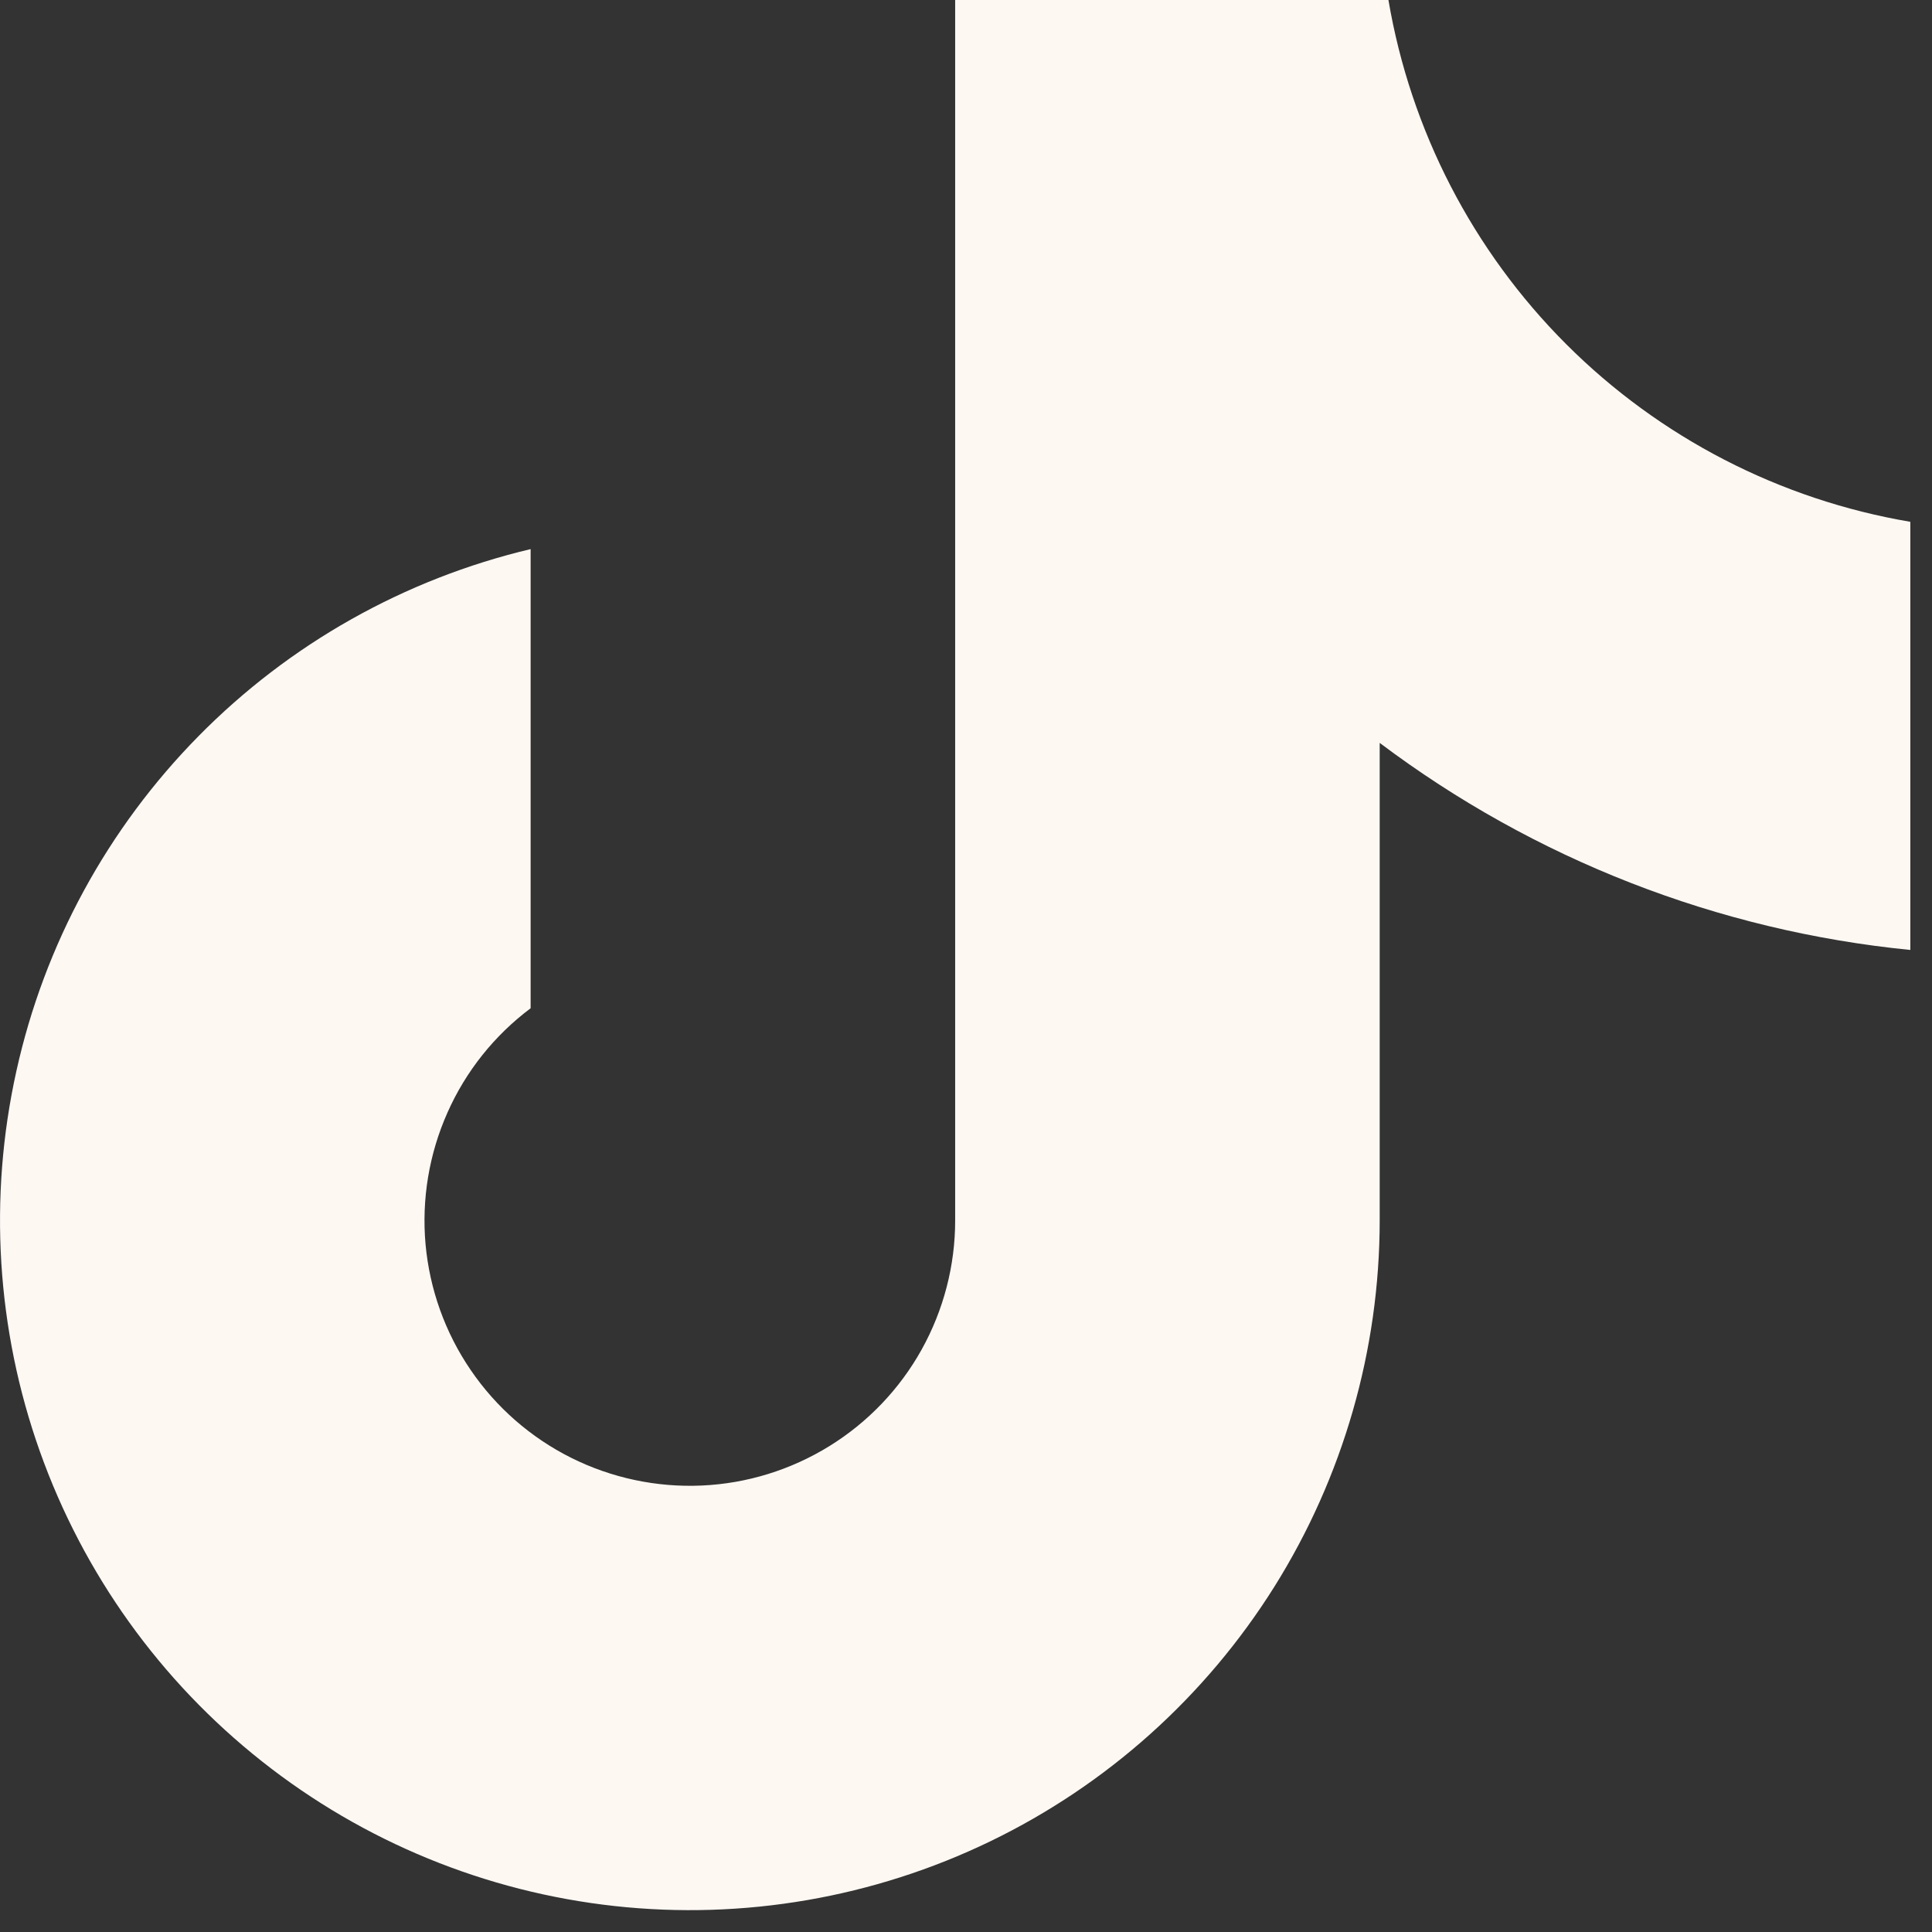 <svg width="23" height="23" viewBox="0 0 23 23" fill="none" xmlns="http://www.w3.org/2000/svg">
<rect x="0" y="0" width="23" height="23" fill="#333333" stroke="none"/>
<path d="M22.742 6.212V11.309C20.45 11.082 18.265 10.229 16.425 8.844V14.53C16.424 16.072 15.989 17.584 15.17 18.891C14.35 20.198 13.179 21.248 11.79 21.92C10.401 22.592 8.851 22.859 7.318 22.691C5.784 22.523 4.329 21.926 3.119 20.969C1.908 20.012 0.992 18.734 0.475 17.28C-0.042 15.827 -0.139 14.257 0.195 12.751C0.528 11.244 1.28 9.863 2.363 8.764C3.445 7.665 4.816 6.893 6.317 6.537V12.003C5.886 12.326 5.545 12.753 5.327 13.245C5.108 13.737 5.018 14.277 5.066 14.813C5.115 15.349 5.299 15.864 5.603 16.309C5.906 16.754 6.318 17.114 6.8 17.355C7.281 17.595 7.816 17.709 8.354 17.685C8.892 17.661 9.415 17.499 9.873 17.216C10.331 16.933 10.709 16.538 10.971 16.068C11.233 15.597 11.371 15.068 11.371 14.53V0H16.529C16.793 1.552 17.532 2.984 18.645 4.097C19.758 5.21 21.19 5.949 22.742 6.212Z" fill="#FEF8F3"/>
</svg>
